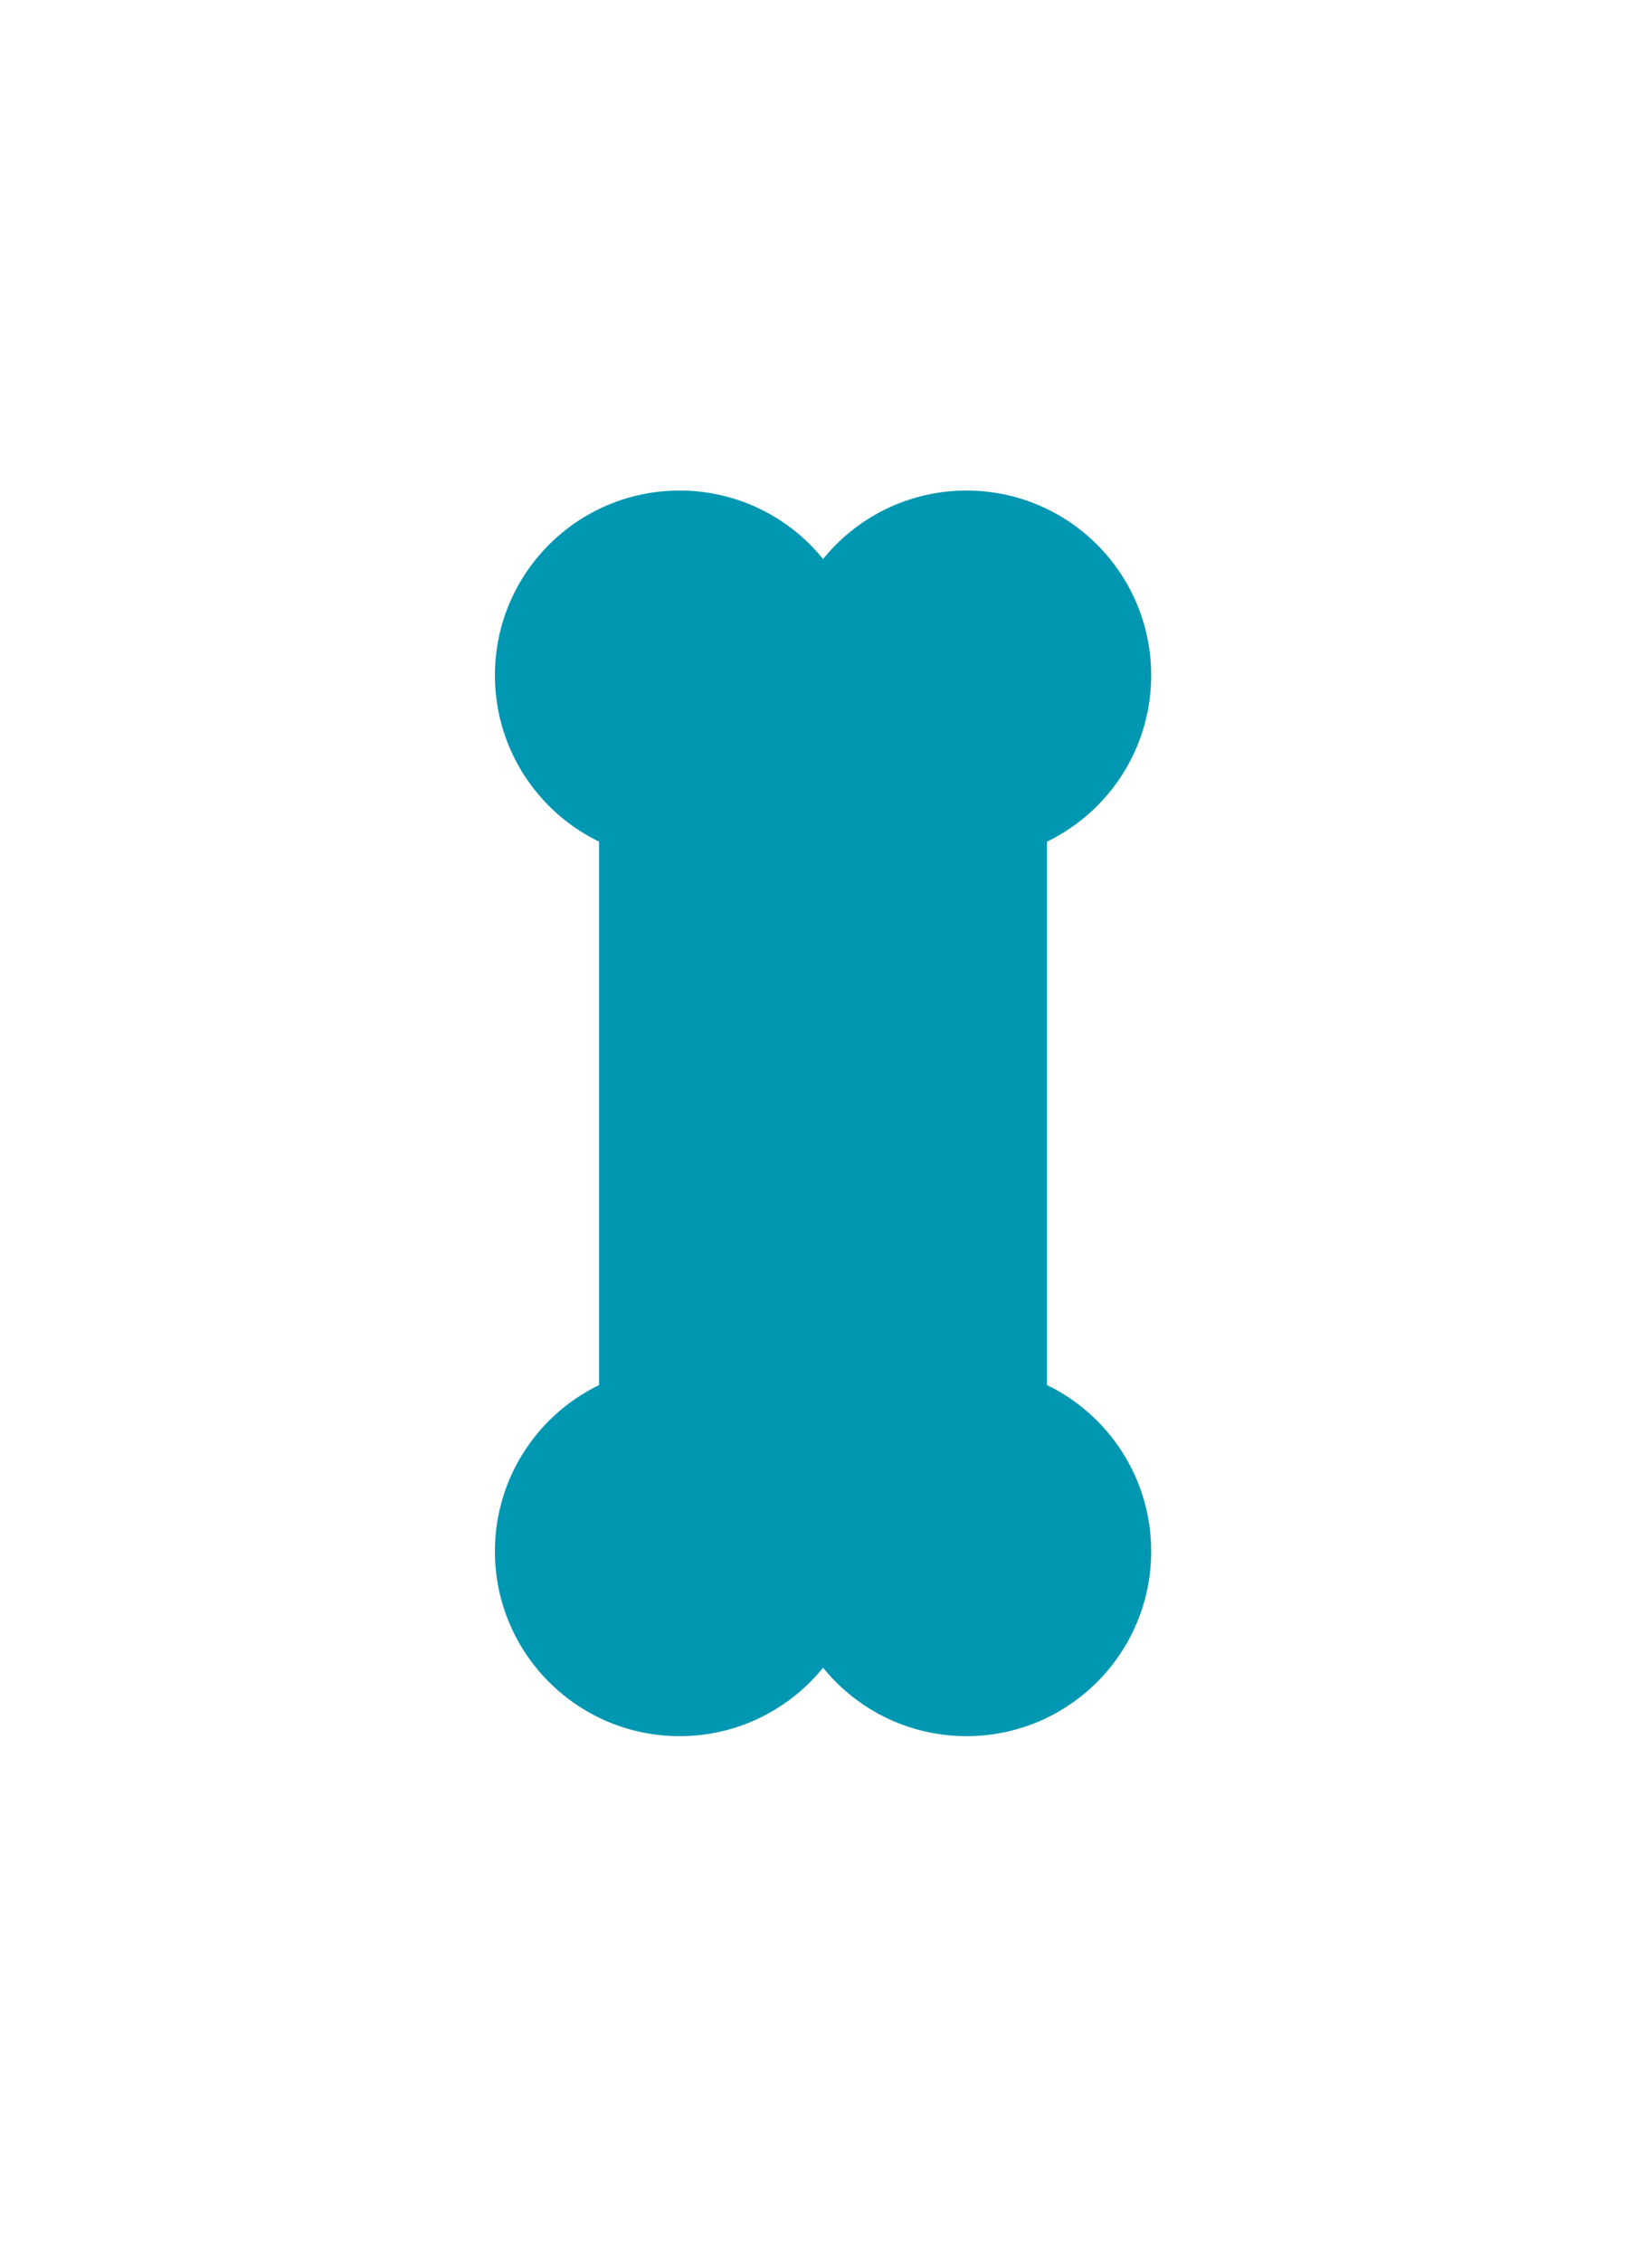 <svg xmlns="http://www.w3.org/2000/svg" xmlns:xlink="http://www.w3.org/1999/xlink" width="361" zoomAndPan="magnify" viewBox="0 0 270.75 370.5" height="494" preserveAspectRatio="xMidYMid meet" version="1.0"><defs><clipPath id="40f0309034"><path d="M 98.176 103.543 L 171.594 103.543 L 171.594 266.152 L 98.176 266.152 Z M 98.176 103.543 " clip-rule="nonzero"/></clipPath><clipPath id="ebee290ad5"><path d="M 98.176 103.637 L 98.176 266.152 L 134.883 245.836 L 171.594 266.152 L 171.594 103.637 L 134.883 123.953 Z M 98.176 103.637 " clip-rule="nonzero"/></clipPath><clipPath id="c0b387c6c6"><path d="M 81.113 80.348 L 141.645 80.348 L 141.645 140.875 L 81.113 140.875 Z M 81.113 80.348 " clip-rule="nonzero"/></clipPath><clipPath id="91e18fc348"><path d="M 111.379 80.348 C 94.664 80.348 81.113 93.898 81.113 110.613 C 81.113 127.324 94.664 140.875 111.379 140.875 C 128.094 140.875 141.645 127.324 141.645 110.613 C 141.645 93.898 128.094 80.348 111.379 80.348 Z M 111.379 80.348 " clip-rule="nonzero"/></clipPath><clipPath id="4e4cdd7e0e"><path d="M 128.145 80.348 L 188.672 80.348 L 188.672 140.875 L 128.145 140.875 Z M 128.145 80.348 " clip-rule="nonzero"/></clipPath><clipPath id="df6057846a"><path d="M 158.406 80.348 C 141.695 80.348 128.145 93.898 128.145 110.613 C 128.145 127.324 141.695 140.875 158.406 140.875 C 175.121 140.875 188.672 127.324 188.672 110.613 C 188.672 93.898 175.121 80.348 158.406 80.348 Z M 158.406 80.348 " clip-rule="nonzero"/></clipPath><clipPath id="be89552a24"><path d="M 81.113 223.84 L 141.645 223.84 L 141.645 284.367 L 81.113 284.367 Z M 81.113 223.84 " clip-rule="nonzero"/></clipPath><clipPath id="aae65faf22"><path d="M 111.379 223.84 C 94.664 223.84 81.113 237.391 81.113 254.105 C 81.113 270.82 94.664 284.367 111.379 284.367 C 128.094 284.367 141.645 270.82 141.645 254.105 C 141.645 237.391 128.094 223.84 111.379 223.84 Z M 111.379 223.84 " clip-rule="nonzero"/></clipPath><clipPath id="45d0ae76cb"><path d="M 128.145 223.84 L 188.672 223.84 L 188.672 284.367 L 128.145 284.367 Z M 128.145 223.84 " clip-rule="nonzero"/></clipPath><clipPath id="1848f74f5c"><path d="M 158.406 223.84 C 141.695 223.84 128.145 237.391 128.145 254.105 C 128.145 270.82 141.695 284.367 158.406 284.367 C 175.121 284.367 188.672 270.82 188.672 254.105 C 188.672 237.391 175.121 223.84 158.406 223.84 Z M 158.406 223.84 " clip-rule="nonzero"/></clipPath></defs><g clip-path="url(#40f0309034)"><g clip-path="url(#ebee290ad5)"><path fill="#0097b2" d="M 98.176 266.152 L 98.176 103.543 L 171.594 103.543 L 171.594 266.152 Z M 98.176 266.152 " fill-opacity="1" fill-rule="nonzero"/></g></g><g clip-path="url(#c0b387c6c6)"><g clip-path="url(#91e18fc348)"><path fill="#0097b2" d="M 81.113 80.348 L 141.645 80.348 L 141.645 140.875 L 81.113 140.875 Z M 81.113 80.348 " fill-opacity="1" fill-rule="nonzero"/></g></g><g clip-path="url(#4e4cdd7e0e)"><g clip-path="url(#df6057846a)"><path fill="#0097b2" d="M 128.145 80.348 L 188.672 80.348 L 188.672 140.875 L 128.145 140.875 Z M 128.145 80.348 " fill-opacity="1" fill-rule="nonzero"/></g></g><g clip-path="url(#be89552a24)"><g clip-path="url(#aae65faf22)"><path fill="#0097b2" d="M 81.113 223.84 L 141.645 223.84 L 141.645 284.367 L 81.113 284.367 Z M 81.113 223.84 " fill-opacity="1" fill-rule="nonzero"/></g></g><g clip-path="url(#45d0ae76cb)"><g clip-path="url(#1848f74f5c)"><path fill="#0097b2" d="M 128.145 223.84 L 188.672 223.84 L 188.672 284.367 L 128.145 284.367 Z M 128.145 223.84 " fill-opacity="1" fill-rule="nonzero"/></g></g></svg>